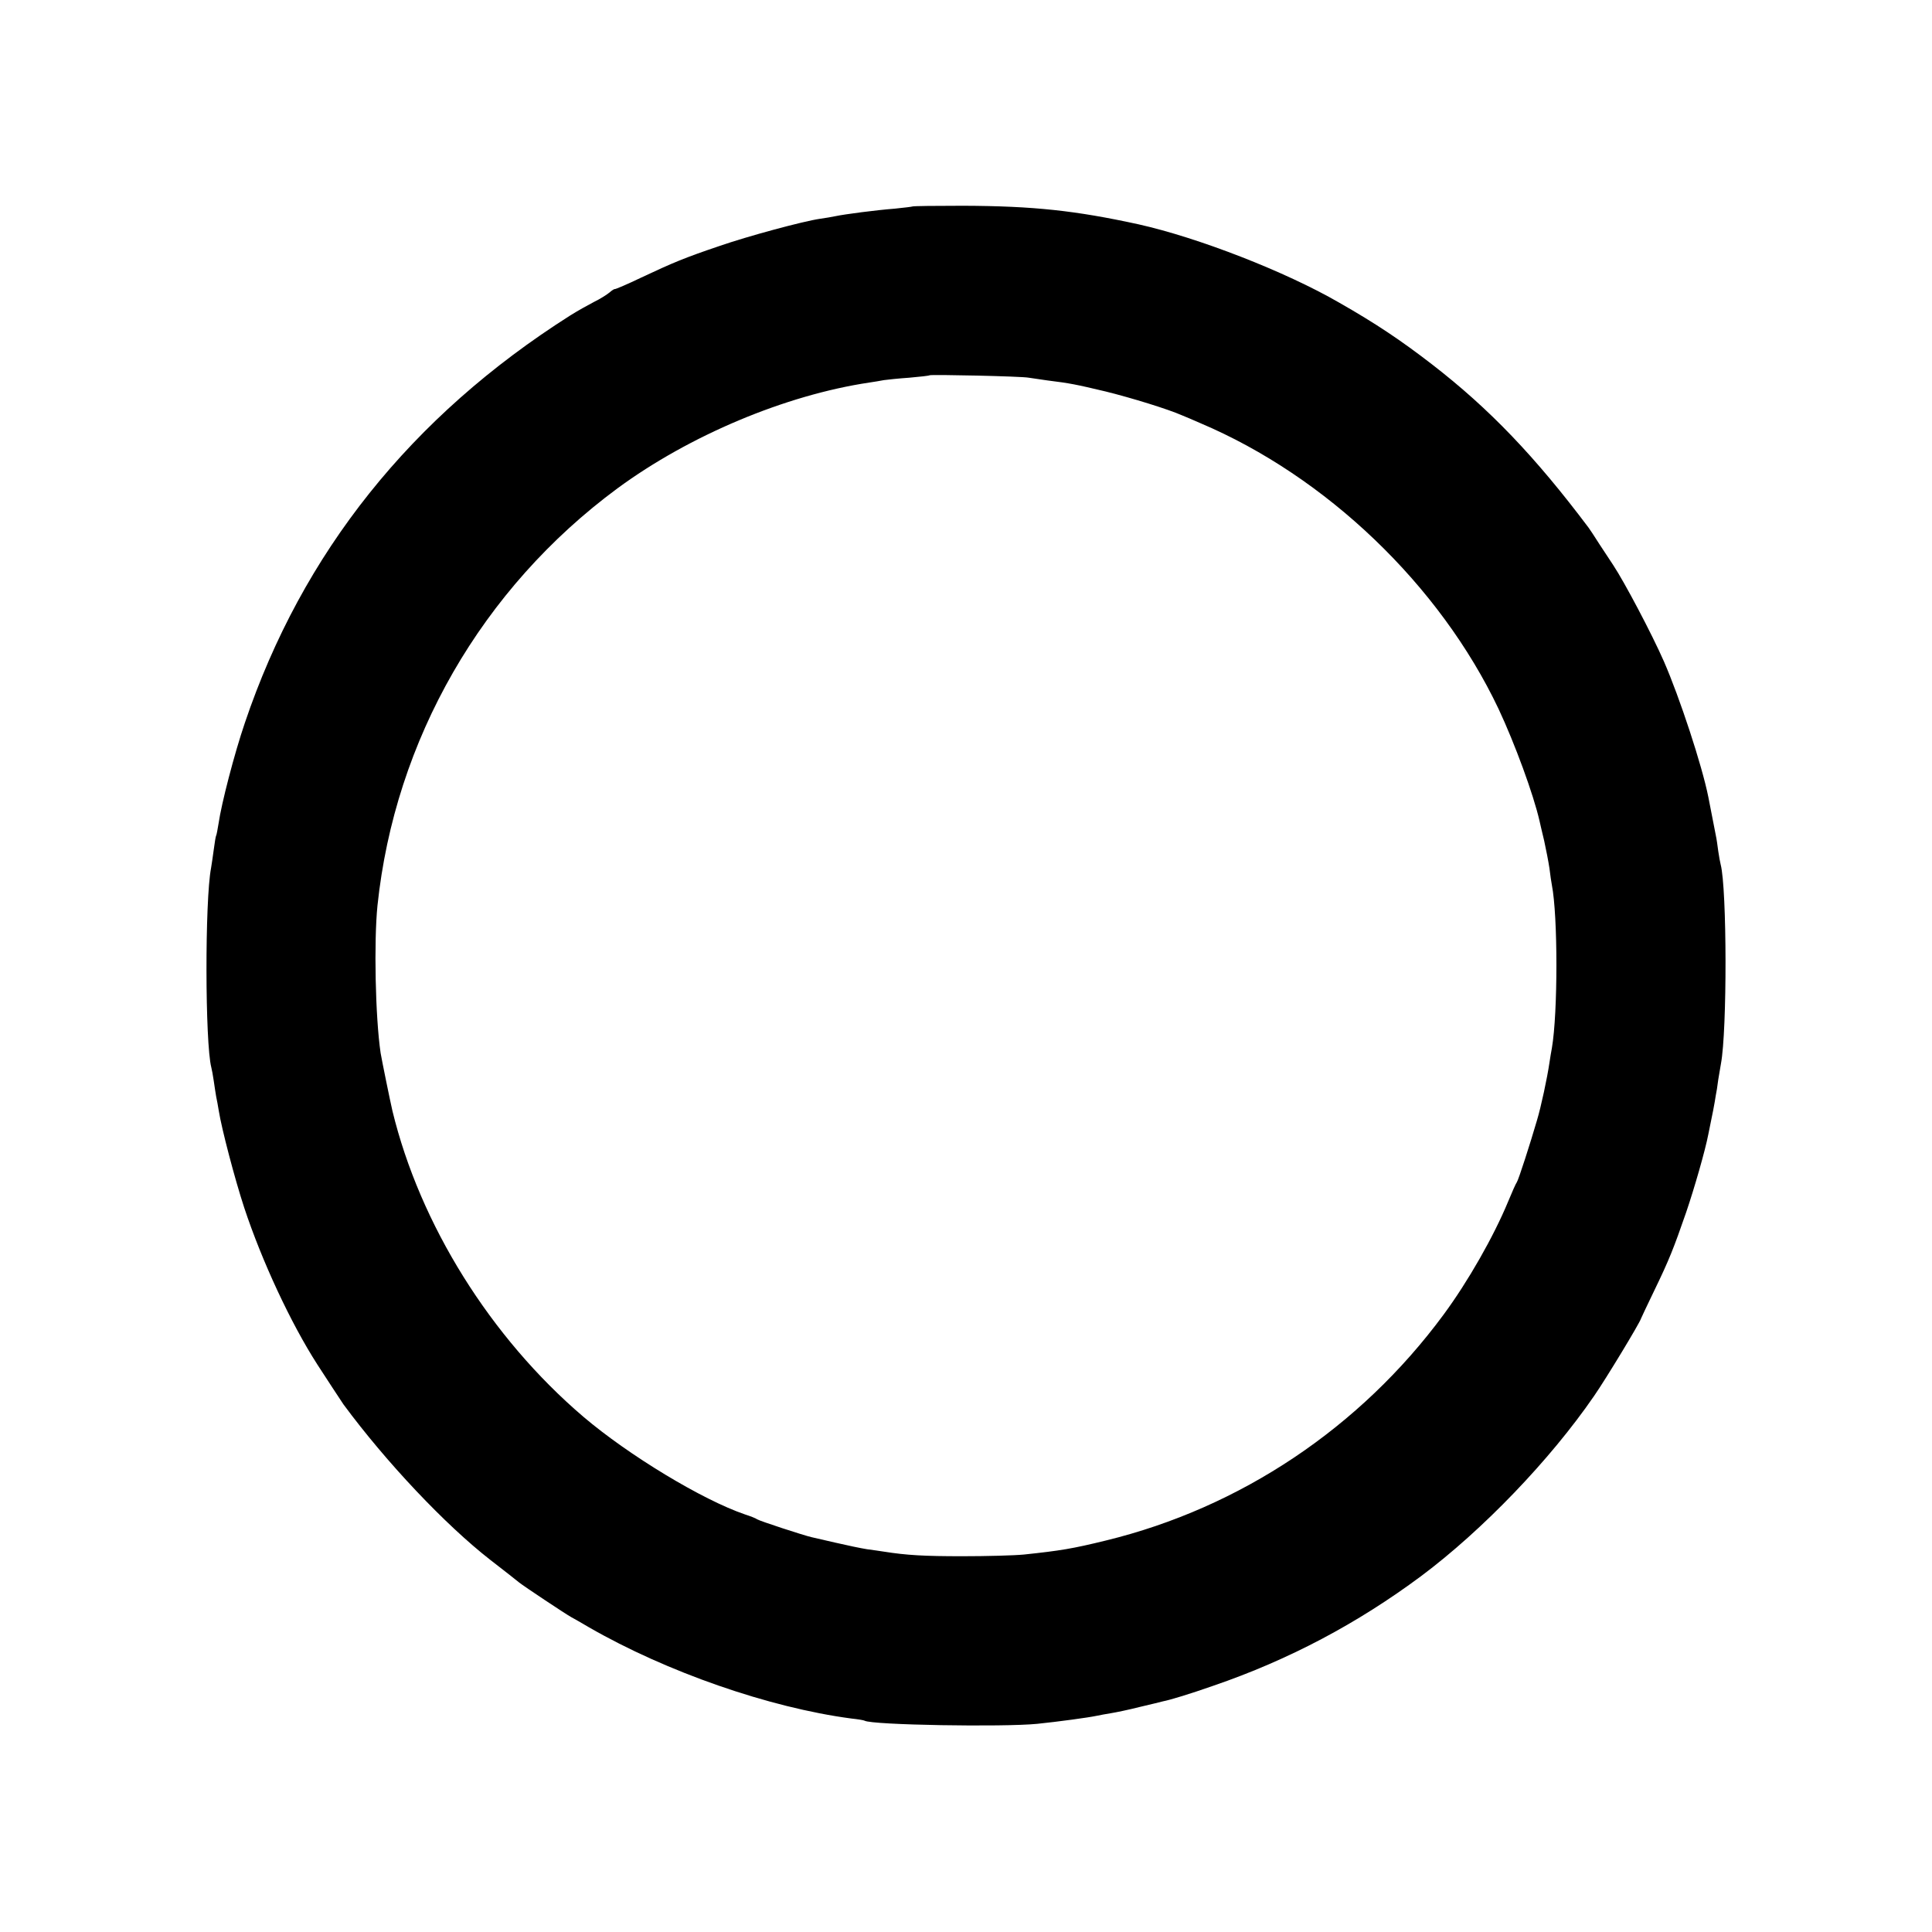 <?xml version="1.0" standalone="no"?>
<!DOCTYPE svg PUBLIC "-//W3C//DTD SVG 20010904//EN"
 "http://www.w3.org/TR/2001/REC-SVG-20010904/DTD/svg10.dtd">
<svg version="1.0" xmlns="http://www.w3.org/2000/svg"
 width="800pt" height="800pt" viewBox="0 0 800 800"
 preserveAspectRatio="xMidYMid meet">
<g transform="translate(0,800) scale(0.1,-0.1)"
fill="#000000" stroke="none">
<path d="M3778 7145 c-1 -1 -34 -5 -73 -9 -78 -6 -207 -23 -245 -31 -14 -3
-43 -8 -65 -11 -69 -10 -299 -72 -417 -113 -145 -49 -192 -69 -322 -130 -58
-28 -108 -49 -110 -48 -2 1 -12 -5 -22 -14 -11 -9 -39 -27 -64 -39 -25 -13
-70 -38 -100 -57 -657 -417 -1108 -981 -1346 -1686 -44 -129 -97 -334 -109
-417 -4 -24 -8 -47 -10 -50 -2 -3 -6 -29 -10 -59 -4 -30 -9 -63 -11 -75 -26
-134 -25 -726 1 -826 2 -8 7 -33 10 -55 3 -23 8 -52 10 -65 3 -14 8 -41 11
-60 12 -75 66 -281 105 -400 73 -221 193 -479 303 -650 32 -50 100 -153 108
-165 178 -241 422 -499 608 -644 58 -45 112 -87 120 -94 20 -16 190 -129 215
-143 11 -6 45 -25 75 -43 320 -184 745 -332 1085 -377 28 -3 52 -7 55 -9 30
-18 574 -27 715 -13 88 9 212 26 245 33 14 3 41 8 60 11 19 3 73 14 120 26 46
11 89 21 95 23 31 6 113 31 210 65 312 107 595 257 860 454 254 190 534 481
716 746 48 69 189 302 194 320 1 3 25 54 54 114 63 130 81 176 133 326 34 100
79 256 92 324 16 76 27 134 30 156 3 14 8 45 11 70 4 25 9 54 11 65 26 137 25
725 -1 825 -2 8 -7 33 -10 55 -3 23 -7 52 -10 65 -15 77 -27 138 -31 159 -26
131 -119 413 -184 562 -50 114 -163 328 -210 399 -9 14 -34 52 -56 85 -21 33
-42 65 -46 70 -221 294 -410 492 -648 676 -128 99 -234 170 -385 256 -223 129
-584 269 -830 324 -261 57 -435 76 -727 77 -113 0 -208 -1 -210 -3z m482 -709
c14 -2 48 -7 75 -11 97 -12 121 -17 243 -46 109 -27 258 -73 317 -99 11 -4 45
-19 75 -32 522 -221 992 -671 1235 -1183 68 -145 145 -355 170 -465 2 -8 10
-45 19 -81 8 -36 18 -88 22 -115 3 -27 8 -58 10 -69 25 -128 25 -529 0 -675
-3 -14 -7 -41 -10 -60 -9 -62 -35 -184 -52 -240 -28 -96 -76 -245 -83 -255 -4
-5 -20 -41 -36 -80 -60 -145 -166 -331 -267 -468 -345 -468 -841 -800 -1399
-936 -139 -34 -188 -42 -339 -58 -41 -4 -156 -7 -255 -7 -158 0 -230 4 -325
19 -14 2 -45 7 -70 10 -25 4 -83 16 -130 27 -47 11 -92 21 -100 23 -31 7 -215
67 -225 74 -5 4 -28 13 -50 20 -176 60 -482 245 -670 405 -384 328 -676 796
-790 1266 -10 43 -44 210 -49 240 -22 150 -28 461 -13 610 72 687 432 1313
994 1728 298 219 695 386 1043 438 19 3 46 7 60 10 14 2 61 7 105 10 44 4 82
8 84 10 5 4 383 -4 411 -10z"/>
</g>
</svg>
